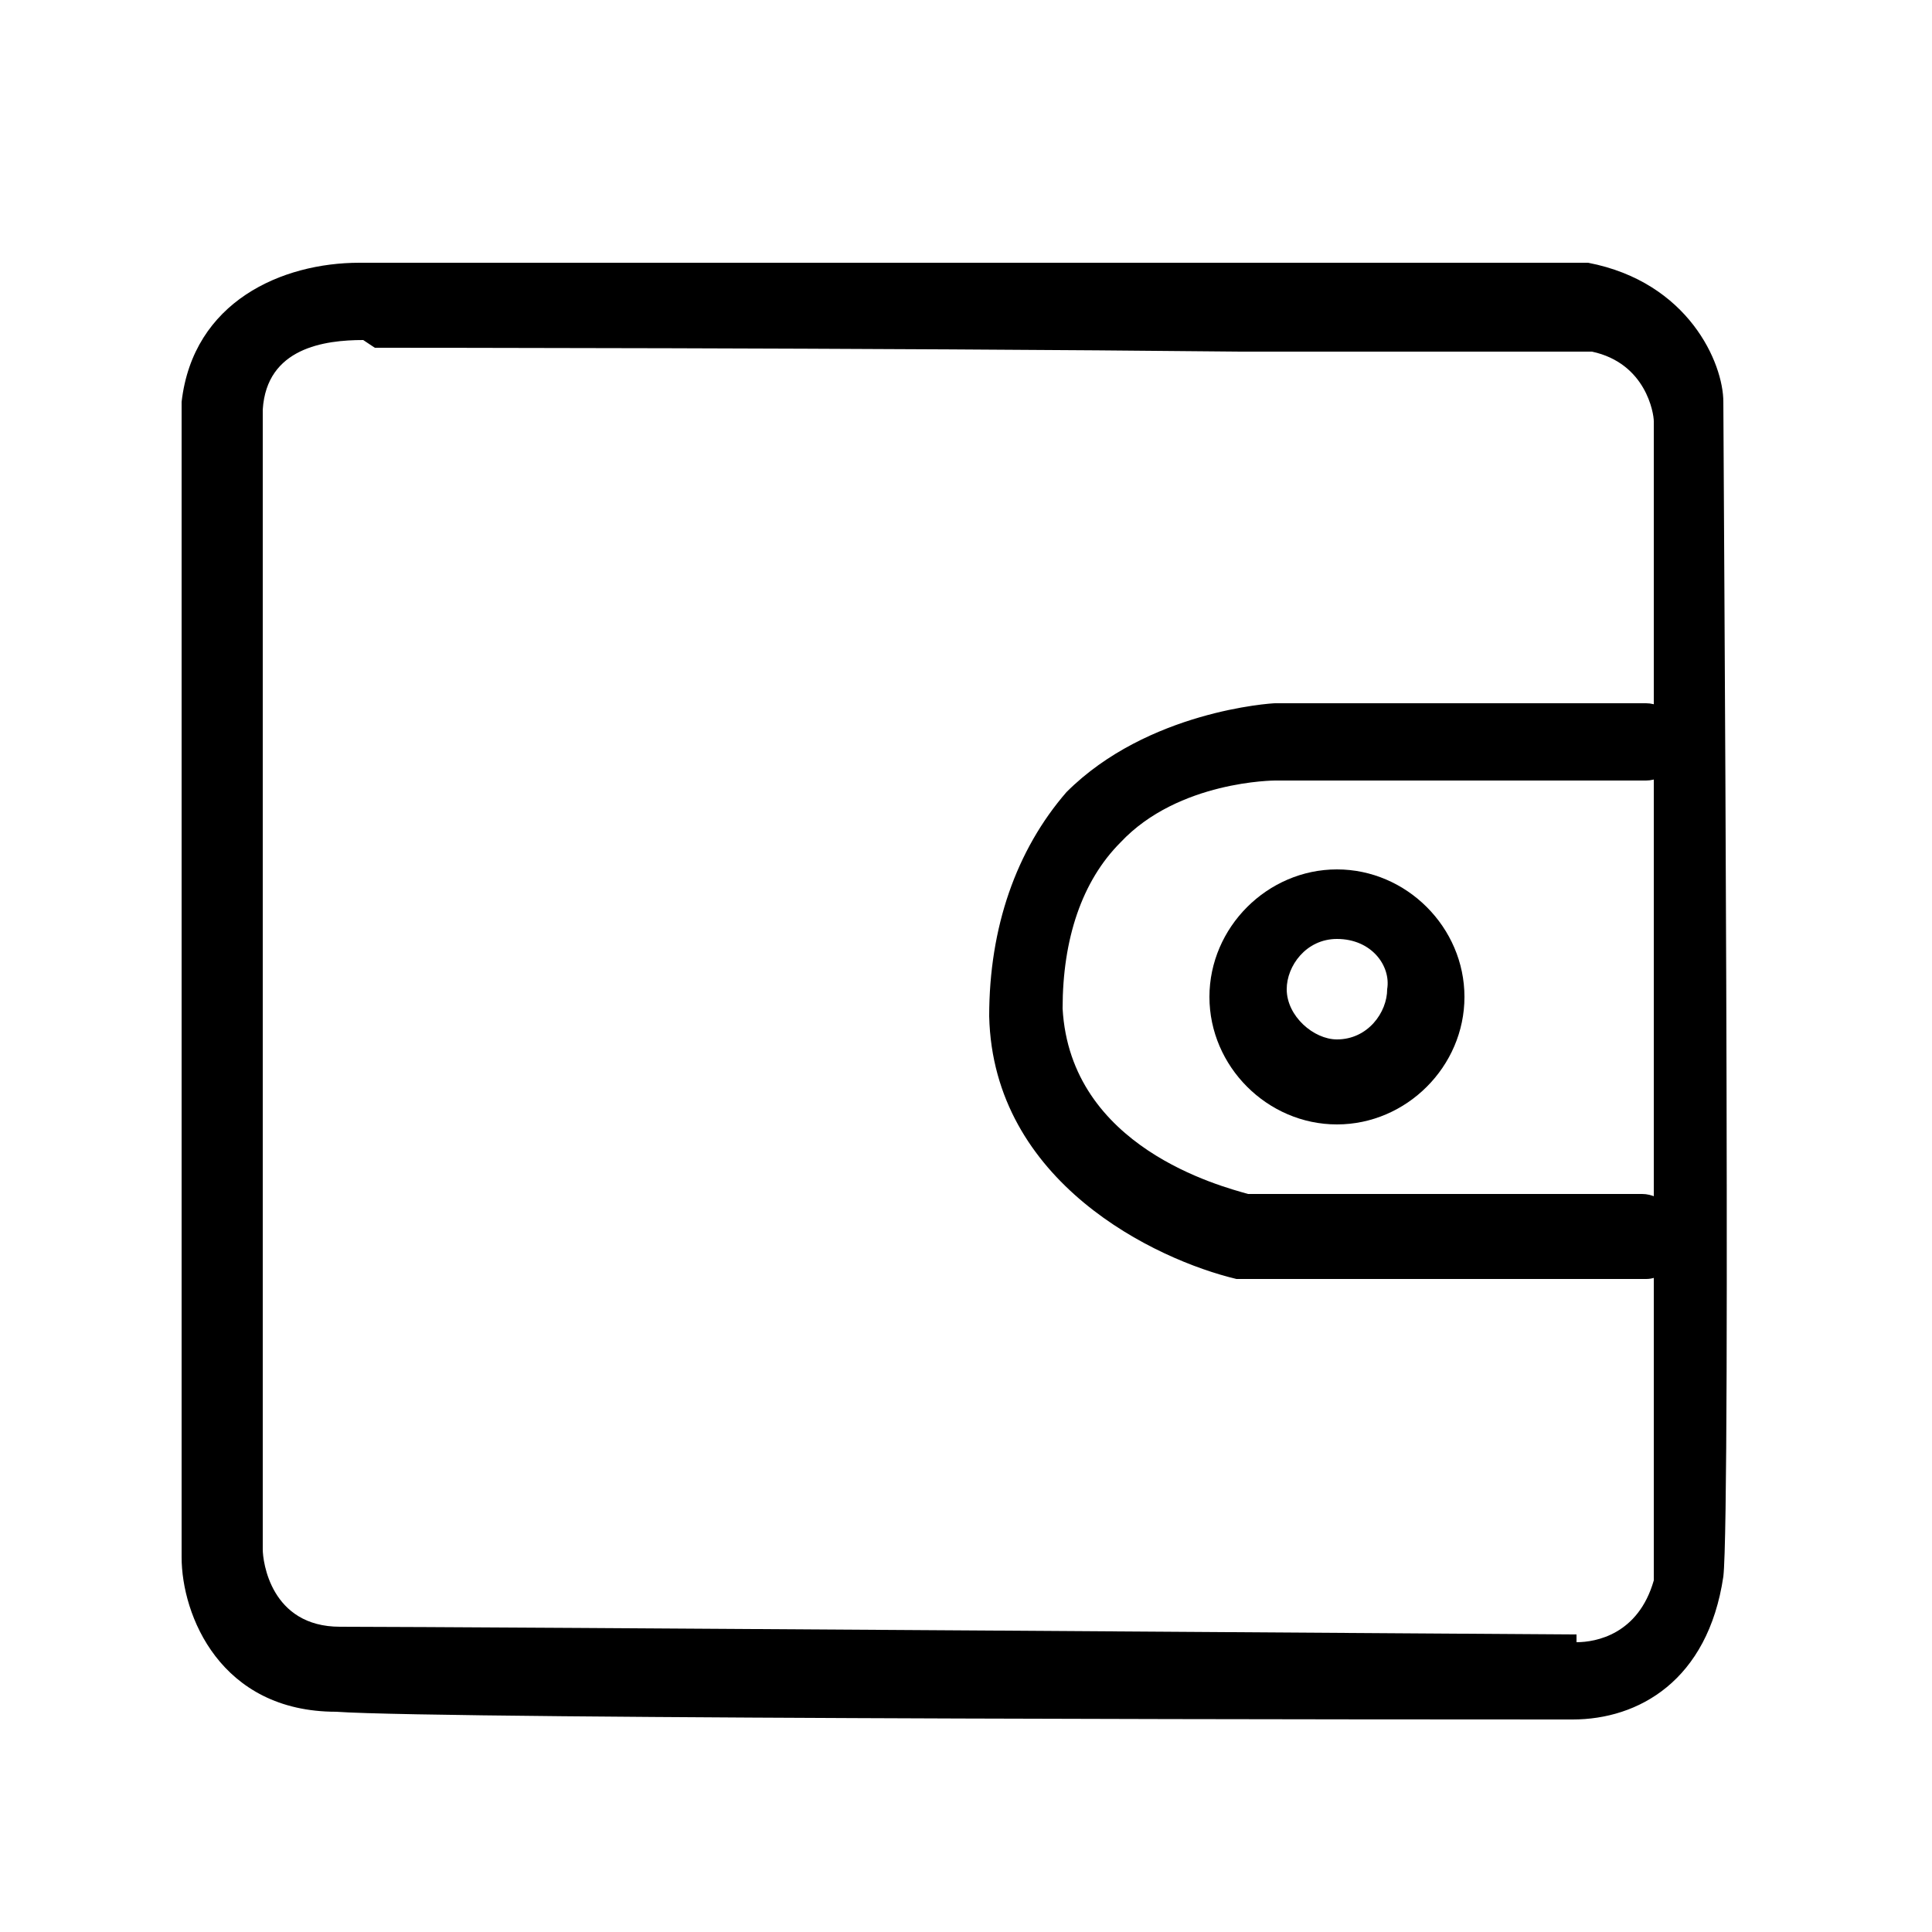 <?xml version="1.0" standalone="no"?><!DOCTYPE svg PUBLIC "-//W3C//DTD SVG 1.1//EN" "http://www.w3.org/Graphics/SVG/1.1/DTD/svg11.dtd"><svg t="1552204881821" class="icon" style="" viewBox="0 0 1024 1024" version="1.1" xmlns="http://www.w3.org/2000/svg" p-id="7419" xmlns:xlink="http://www.w3.org/1999/xlink" width="22" height="22"><defs><style type="text/css"></style></defs><path d="M708.608 595.968c-36.864 0-67.584-30.72-67.584-67.584 0-36.864 30.72-67.584 67.584-67.584 36.864 0 67.584 30.72 67.584 67.584 0 36.864-30.72 67.584-67.584 67.584z m0-98.304c-16.384 0-26.624 14.336-26.624 26.624 0 14.336 14.336 26.624 26.624 26.624 16.384 0 26.624-14.336 26.624-26.624 2.048-12.288-8.192-26.624-26.624-26.624z" p-id="7420"></path><path d="M833.536 911.36h-4.096c-43.008 0-593.92 0-651.264-4.096-61.44 0-81.92-51.2-81.92-81.92V212.992C102.4 159.744 149.504 139.264 190.464 139.264h651.264c53.248 10.24 71.68 53.248 71.68 73.728 0 24.576 4.096 587.776 0 622.592-8.192 55.296-45.056 75.776-79.872 75.776M192.512 180.224c-20.48 0-51.2 4.096-53.248 36.864v604.16c0 6.144 4.096 40.96 40.96 40.96 61.44 0 649.216 4.096 655.36 4.096v20.48-16.384c10.24 0 32.768-4.096 40.96-32.768v-614.4c0-4.096-4.096-30.72-32.768-36.864h-186.368C462.848 184.32 198.656 184.32 198.656 184.32l-6.144-4.096z" p-id="7421"></path><path d="M872.448 677.888H655.36c-43.008-10.24-129.024-51.2-131.072-139.264 0-47.104 14.336-88.064 40.96-118.784 43.008-43.008 108.544-47.104 110.592-47.104h196.608c10.24 0 20.48 10.24 20.48 20.48s-10.24 20.48-20.48 20.48H675.84s-51.2 0-81.92 32.768c-20.48 20.48-30.72 51.2-30.72 88.064 4.096 73.728 83.968 94.208 98.304 98.304h208.896c10.24 0 20.48 10.24 20.48 20.48s-6.144 24.576-18.432 24.576z" p-id="7422"></path></svg>